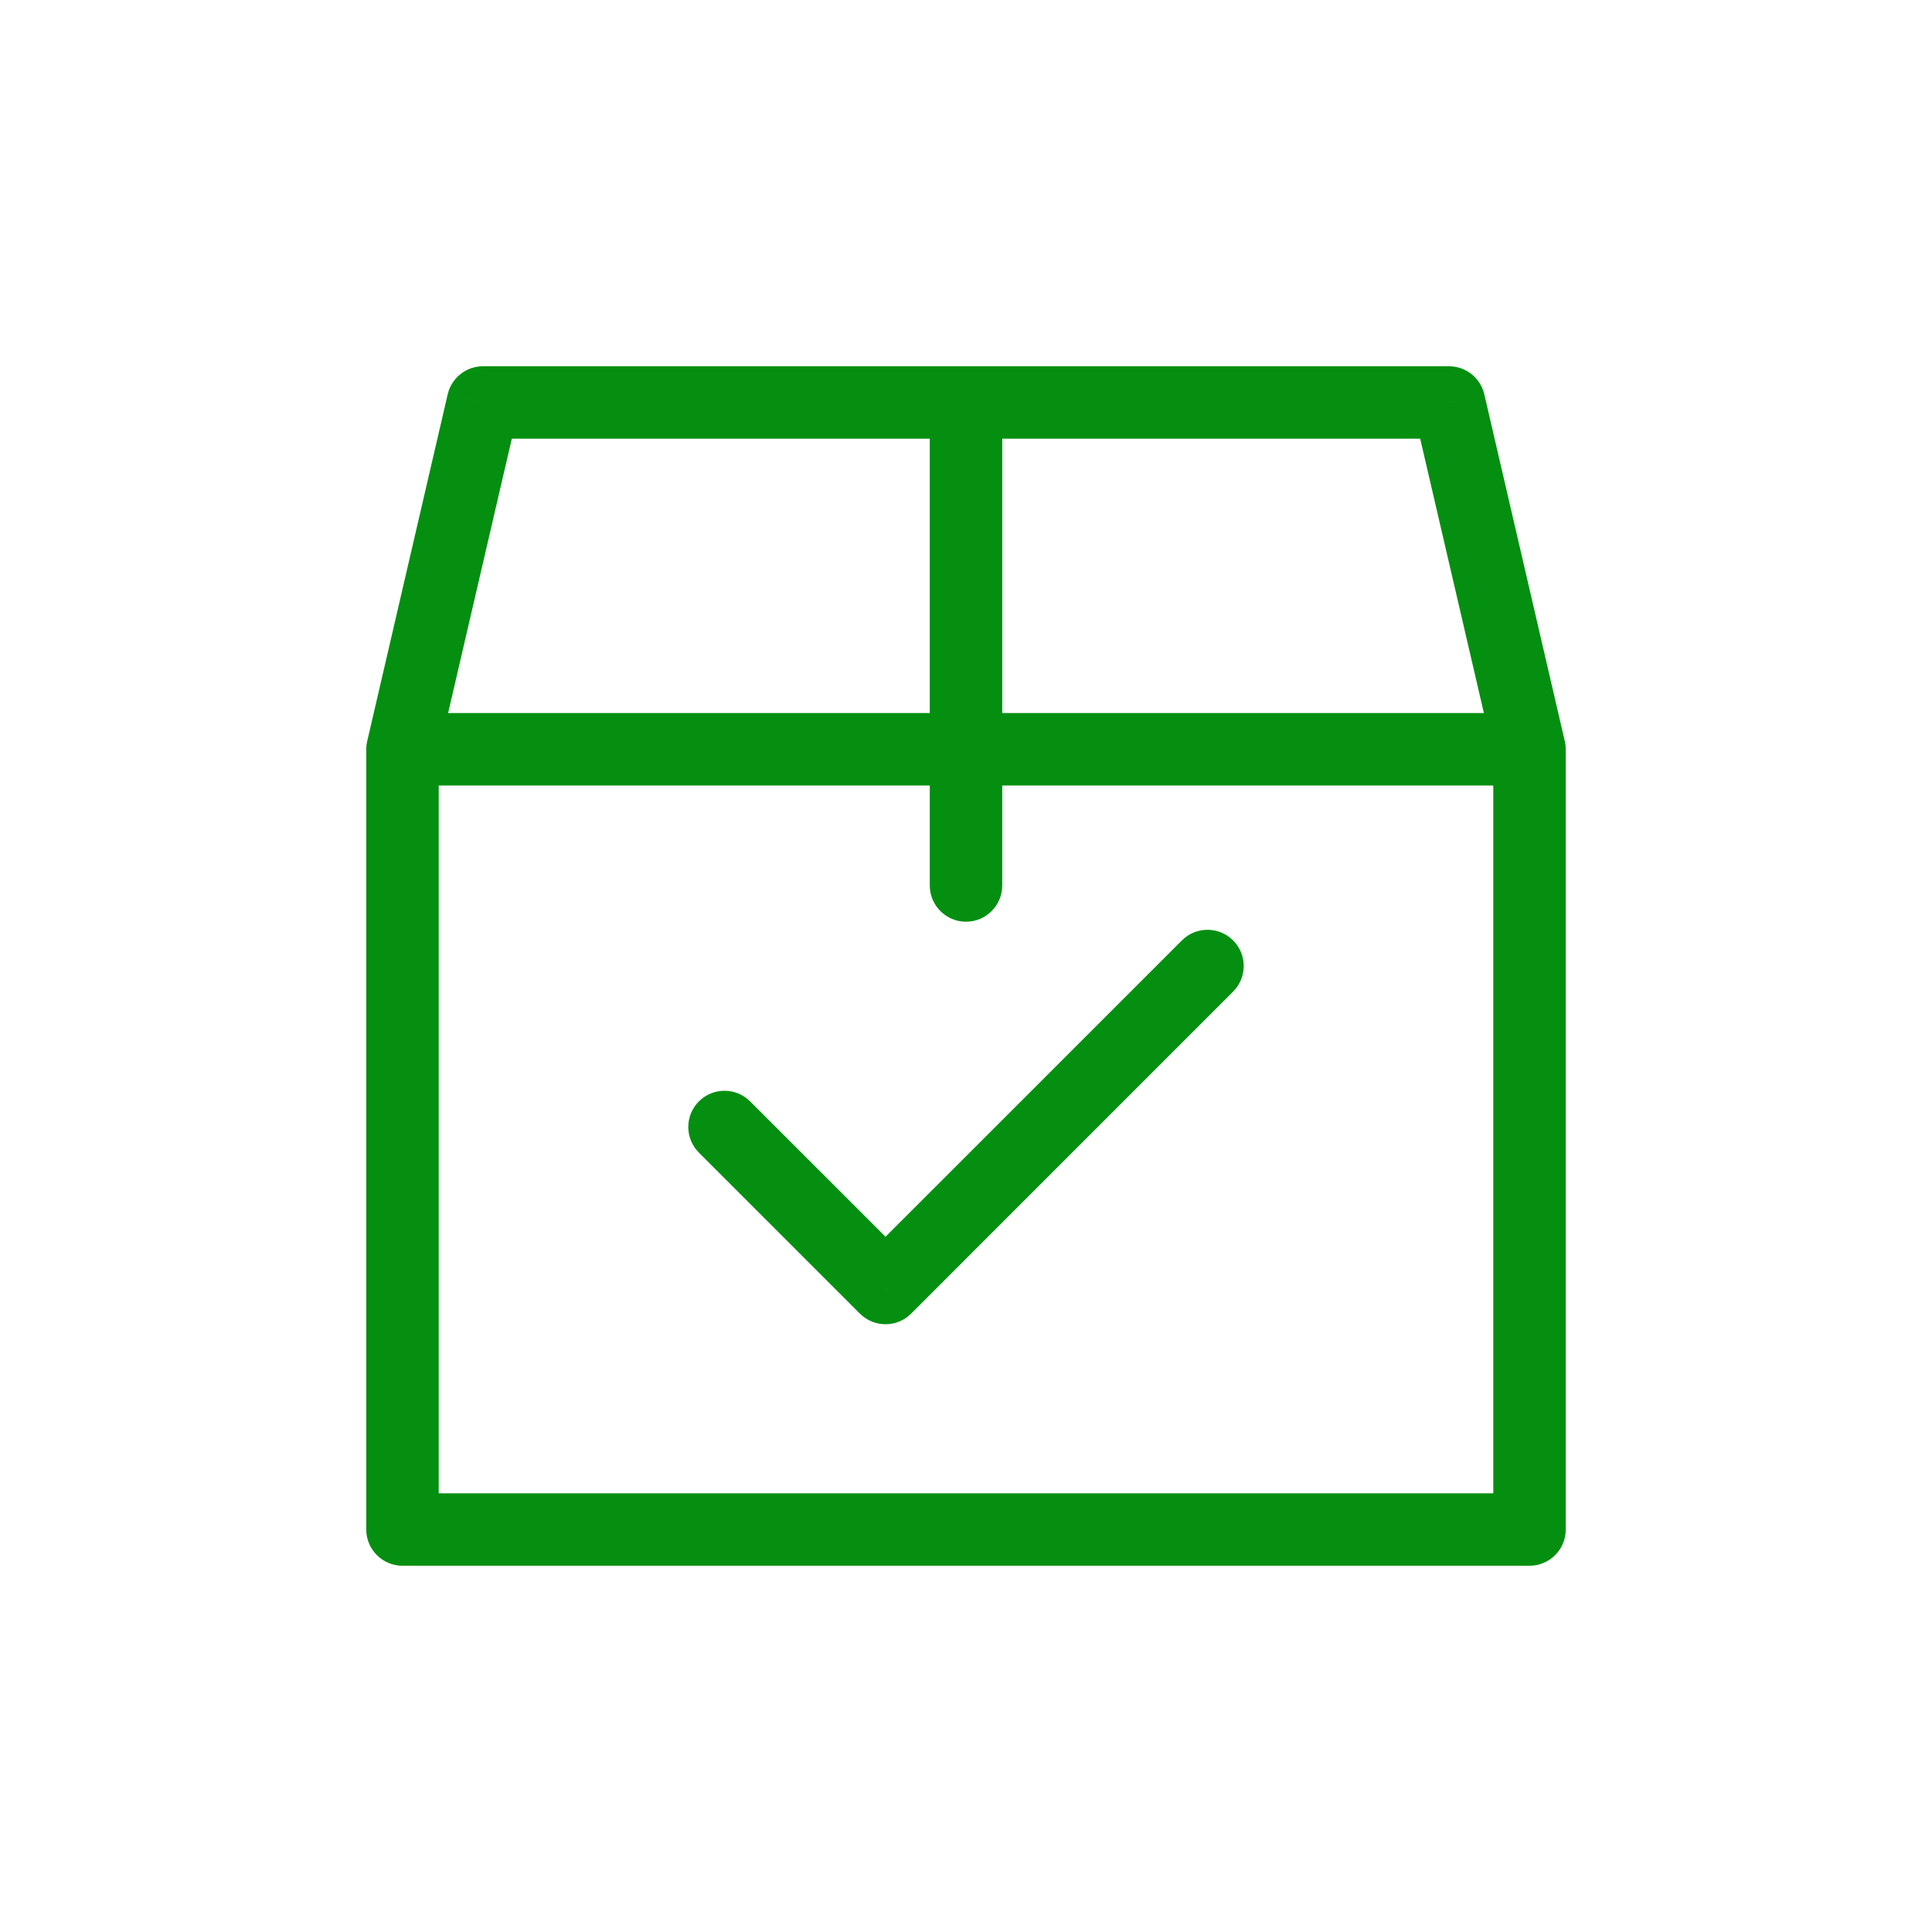 <svg width="40" height="40" viewBox="0 0 40 40" fill="none" xmlns="http://www.w3.org/2000/svg">
<path d="M15.53 22.803C15.237 22.51 14.762 22.51 14.47 22.803C14.177 23.096 14.177 23.571 14.47 23.864L15.53 22.803ZM18.333 26.667L17.803 27.197C18.096 27.49 18.571 27.49 18.864 27.197L18.333 26.667ZM25.53 20.53C25.823 20.237 25.823 19.763 25.53 19.47C25.237 19.177 24.762 19.177 24.47 19.47L25.53 20.53ZM7.603 15.344C7.509 15.747 7.76 16.15 8.164 16.244C8.567 16.338 8.97 16.086 9.064 15.683L7.603 15.344ZM10 8.333V7.583C9.651 7.583 9.348 7.824 9.269 8.164L10 8.333ZM20 9.083C20.414 9.083 20.75 8.748 20.75 8.333C20.75 7.919 20.414 7.583 20 7.583V9.083ZM9.083 15.513C9.083 15.099 8.748 14.763 8.333 14.763C7.919 14.763 7.583 15.099 7.583 15.513H9.083ZM8.333 31.667H7.583C7.583 32.081 7.919 32.417 8.333 32.417V31.667ZM31.667 31.667V32.417C32.081 32.417 32.417 32.081 32.417 31.667H31.667ZM32.417 15.513C32.417 15.099 32.081 14.763 31.667 14.763C31.252 14.763 30.917 15.099 30.917 15.513H32.417ZM8.333 14.763C7.919 14.763 7.583 15.099 7.583 15.513C7.583 15.928 7.919 16.263 8.333 16.263V14.763ZM20 16.263C20.414 16.263 20.75 15.928 20.75 15.513C20.75 15.099 20.414 14.763 20 14.763V16.263ZM19.25 15.513C19.25 15.928 19.586 16.263 20 16.263C20.414 16.263 20.75 15.928 20.75 15.513H19.25ZM20.75 8.333C20.75 7.919 20.414 7.583 20 7.583C19.586 7.583 19.25 7.919 19.25 8.333H20.75ZM20 14.763C19.586 14.763 19.25 15.099 19.25 15.513C19.25 15.928 19.586 16.263 20 16.263V14.763ZM31.667 16.263C32.081 16.263 32.417 15.928 32.417 15.513C32.417 15.099 32.081 14.763 31.667 14.763V16.263ZM20.75 15.513C20.75 15.099 20.414 14.763 20 14.763C19.586 14.763 19.25 15.099 19.25 15.513H20.75ZM19.25 18.333C19.25 18.747 19.586 19.083 20 19.083C20.414 19.083 20.75 18.747 20.75 18.333H19.25ZM20 7.583C19.586 7.583 19.25 7.919 19.25 8.333C19.25 8.748 19.586 9.083 20 9.083V7.583ZM30 8.333L30.731 8.164C30.652 7.824 30.349 7.583 30 7.583V8.333ZM30.936 15.683C31.03 16.086 31.433 16.338 31.836 16.244C32.24 16.15 32.491 15.747 32.397 15.344L30.936 15.683ZM14.47 23.864L17.803 27.197L18.864 26.136L15.53 22.803L14.47 23.864ZM18.864 27.197L25.53 20.53L24.47 19.47L17.803 26.136L18.864 27.197ZM9.064 15.683L10.731 8.503L9.269 8.164L7.603 15.344L9.064 15.683ZM10 9.083H20V7.583H10V9.083ZM7.583 15.513V31.667H9.083V15.513H7.583ZM8.333 32.417H31.667V30.917H8.333V32.417ZM32.417 31.667V15.513H30.917V31.667H32.417ZM8.333 16.263H20V14.763H8.333V16.263ZM20.75 15.513V8.333H19.25V15.513H20.75ZM20 16.263H31.667V14.763H20V16.263ZM19.25 15.513V18.333H20.75V15.513H19.25ZM20 9.083H30V7.583H20V9.083ZM29.269 8.503L30.936 15.683L32.397 15.344L30.731 8.164L29.269 8.503Z" fill="#048F11"/>
</svg>
